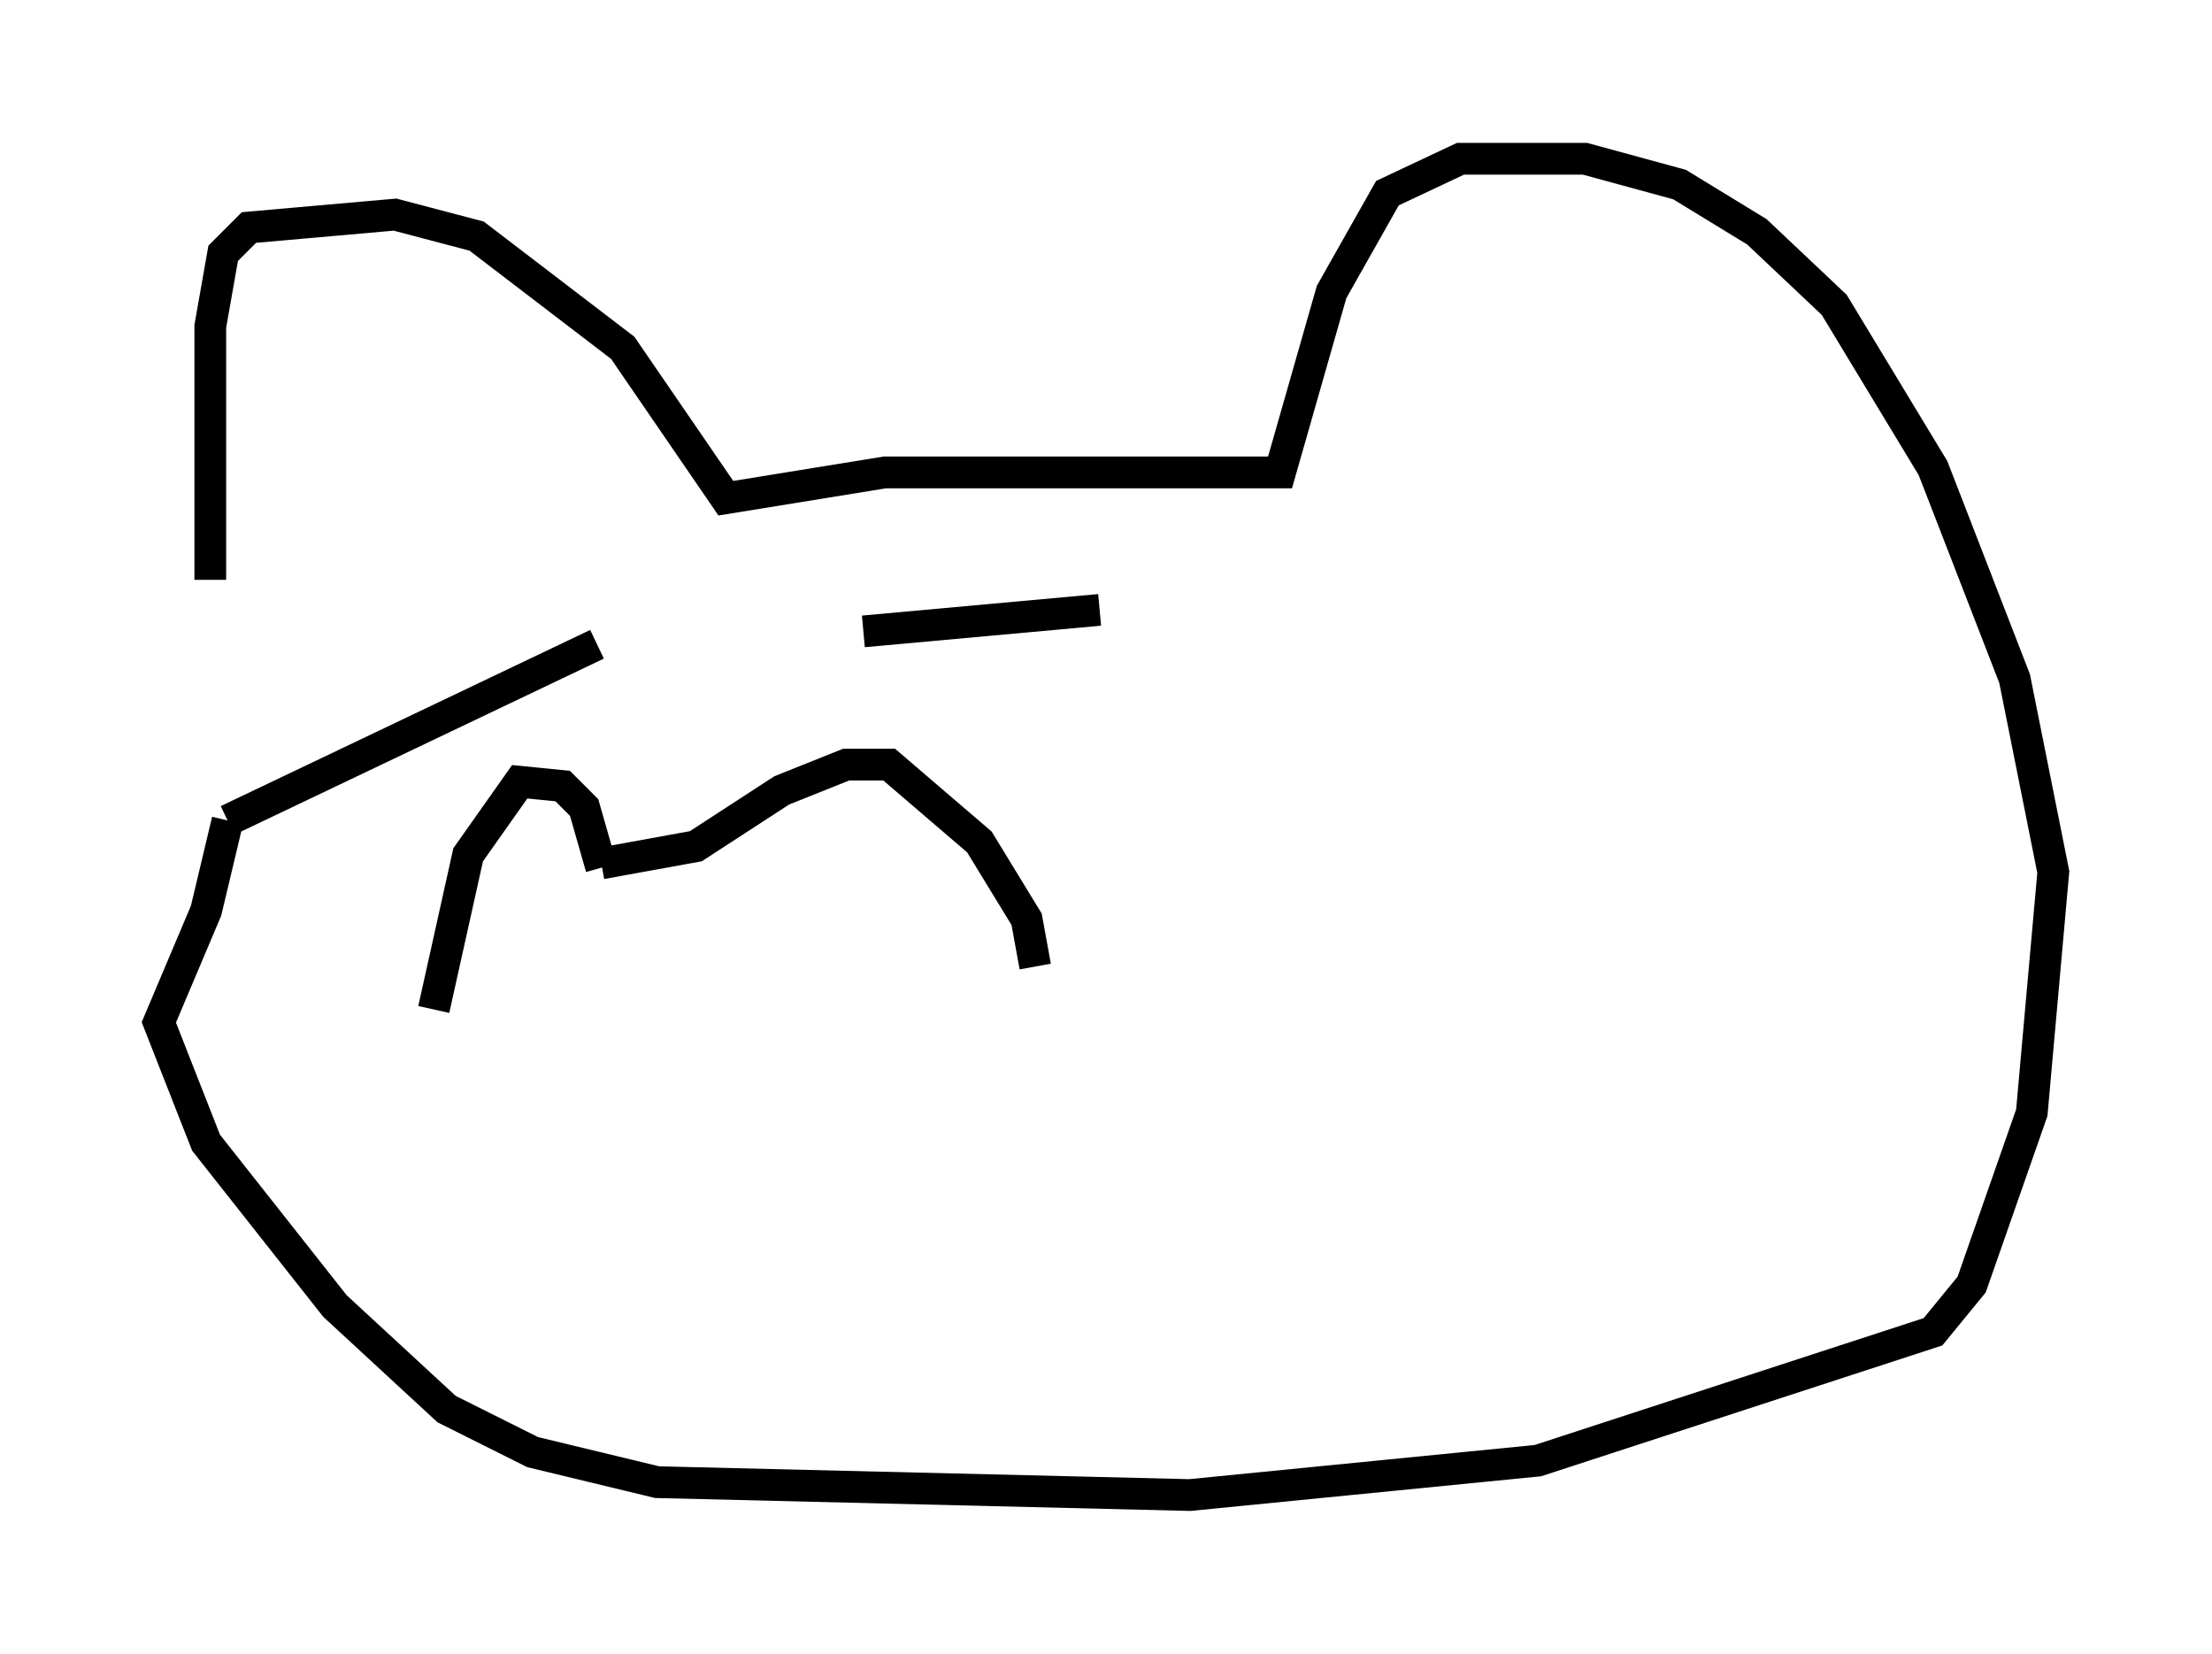 <?xml version="1.0" encoding="utf-8" ?>
<svg baseProfile="full" height="52.083" version="1.1" width="69.675" xmlns="http://www.w3.org/2000/svg" xmlns:ev="http://www.w3.org/2001/xml-events" xmlns:xlink="http://www.w3.org/1999/xlink"><defs /><rect fill="white" height="52.083" width="69.675" x="0" y="0" /><path d="M7.436, 24.35 m-0.812, -6.089 l0.0, -7.984 0.406, -2.3 l0.812, -0.812 4.601, -0.406 l2.571, 0.677 4.601, 3.518 l3.248, 4.736 5.007, -0.812 l12.449, 0.0 1.624, -5.683 l1.759, -3.112 2.3, -1.083 l3.924, 0.0 2.977, 0.812 l2.436, 1.488 2.436, 2.3 l3.112, 5.142 2.571, 6.631 l1.218, 6.089 -0.677, 7.578 l-1.894, 5.413 -1.218, 1.488 l-12.449, 4.059 -10.961, 1.083 l-16.779, -0.406 -3.924, -0.947 l-2.706, -1.353 -3.518, -3.248 l-4.059, -5.142 -1.488, -3.789 l1.488, -3.518 0.677, -2.842 m0.0, 0.0 l11.637, -5.548 m8.39, -0.406 l7.442, -0.677 m-20.703, 12.584 l0.0, 0.0 m-0.271, 0.0 l1.083, -4.871 1.624, -2.3 l1.353, 0.135 0.677, 0.677 l0.541, 1.894 m0.0, -0.135 l2.977, -0.541 2.706, -1.759 l2.03, -0.812 1.353, 0.0 l2.842, 2.436 1.488, 2.436 l0.271, 1.488 " fill="none" stroke="black" stroke-width="1" /></svg>